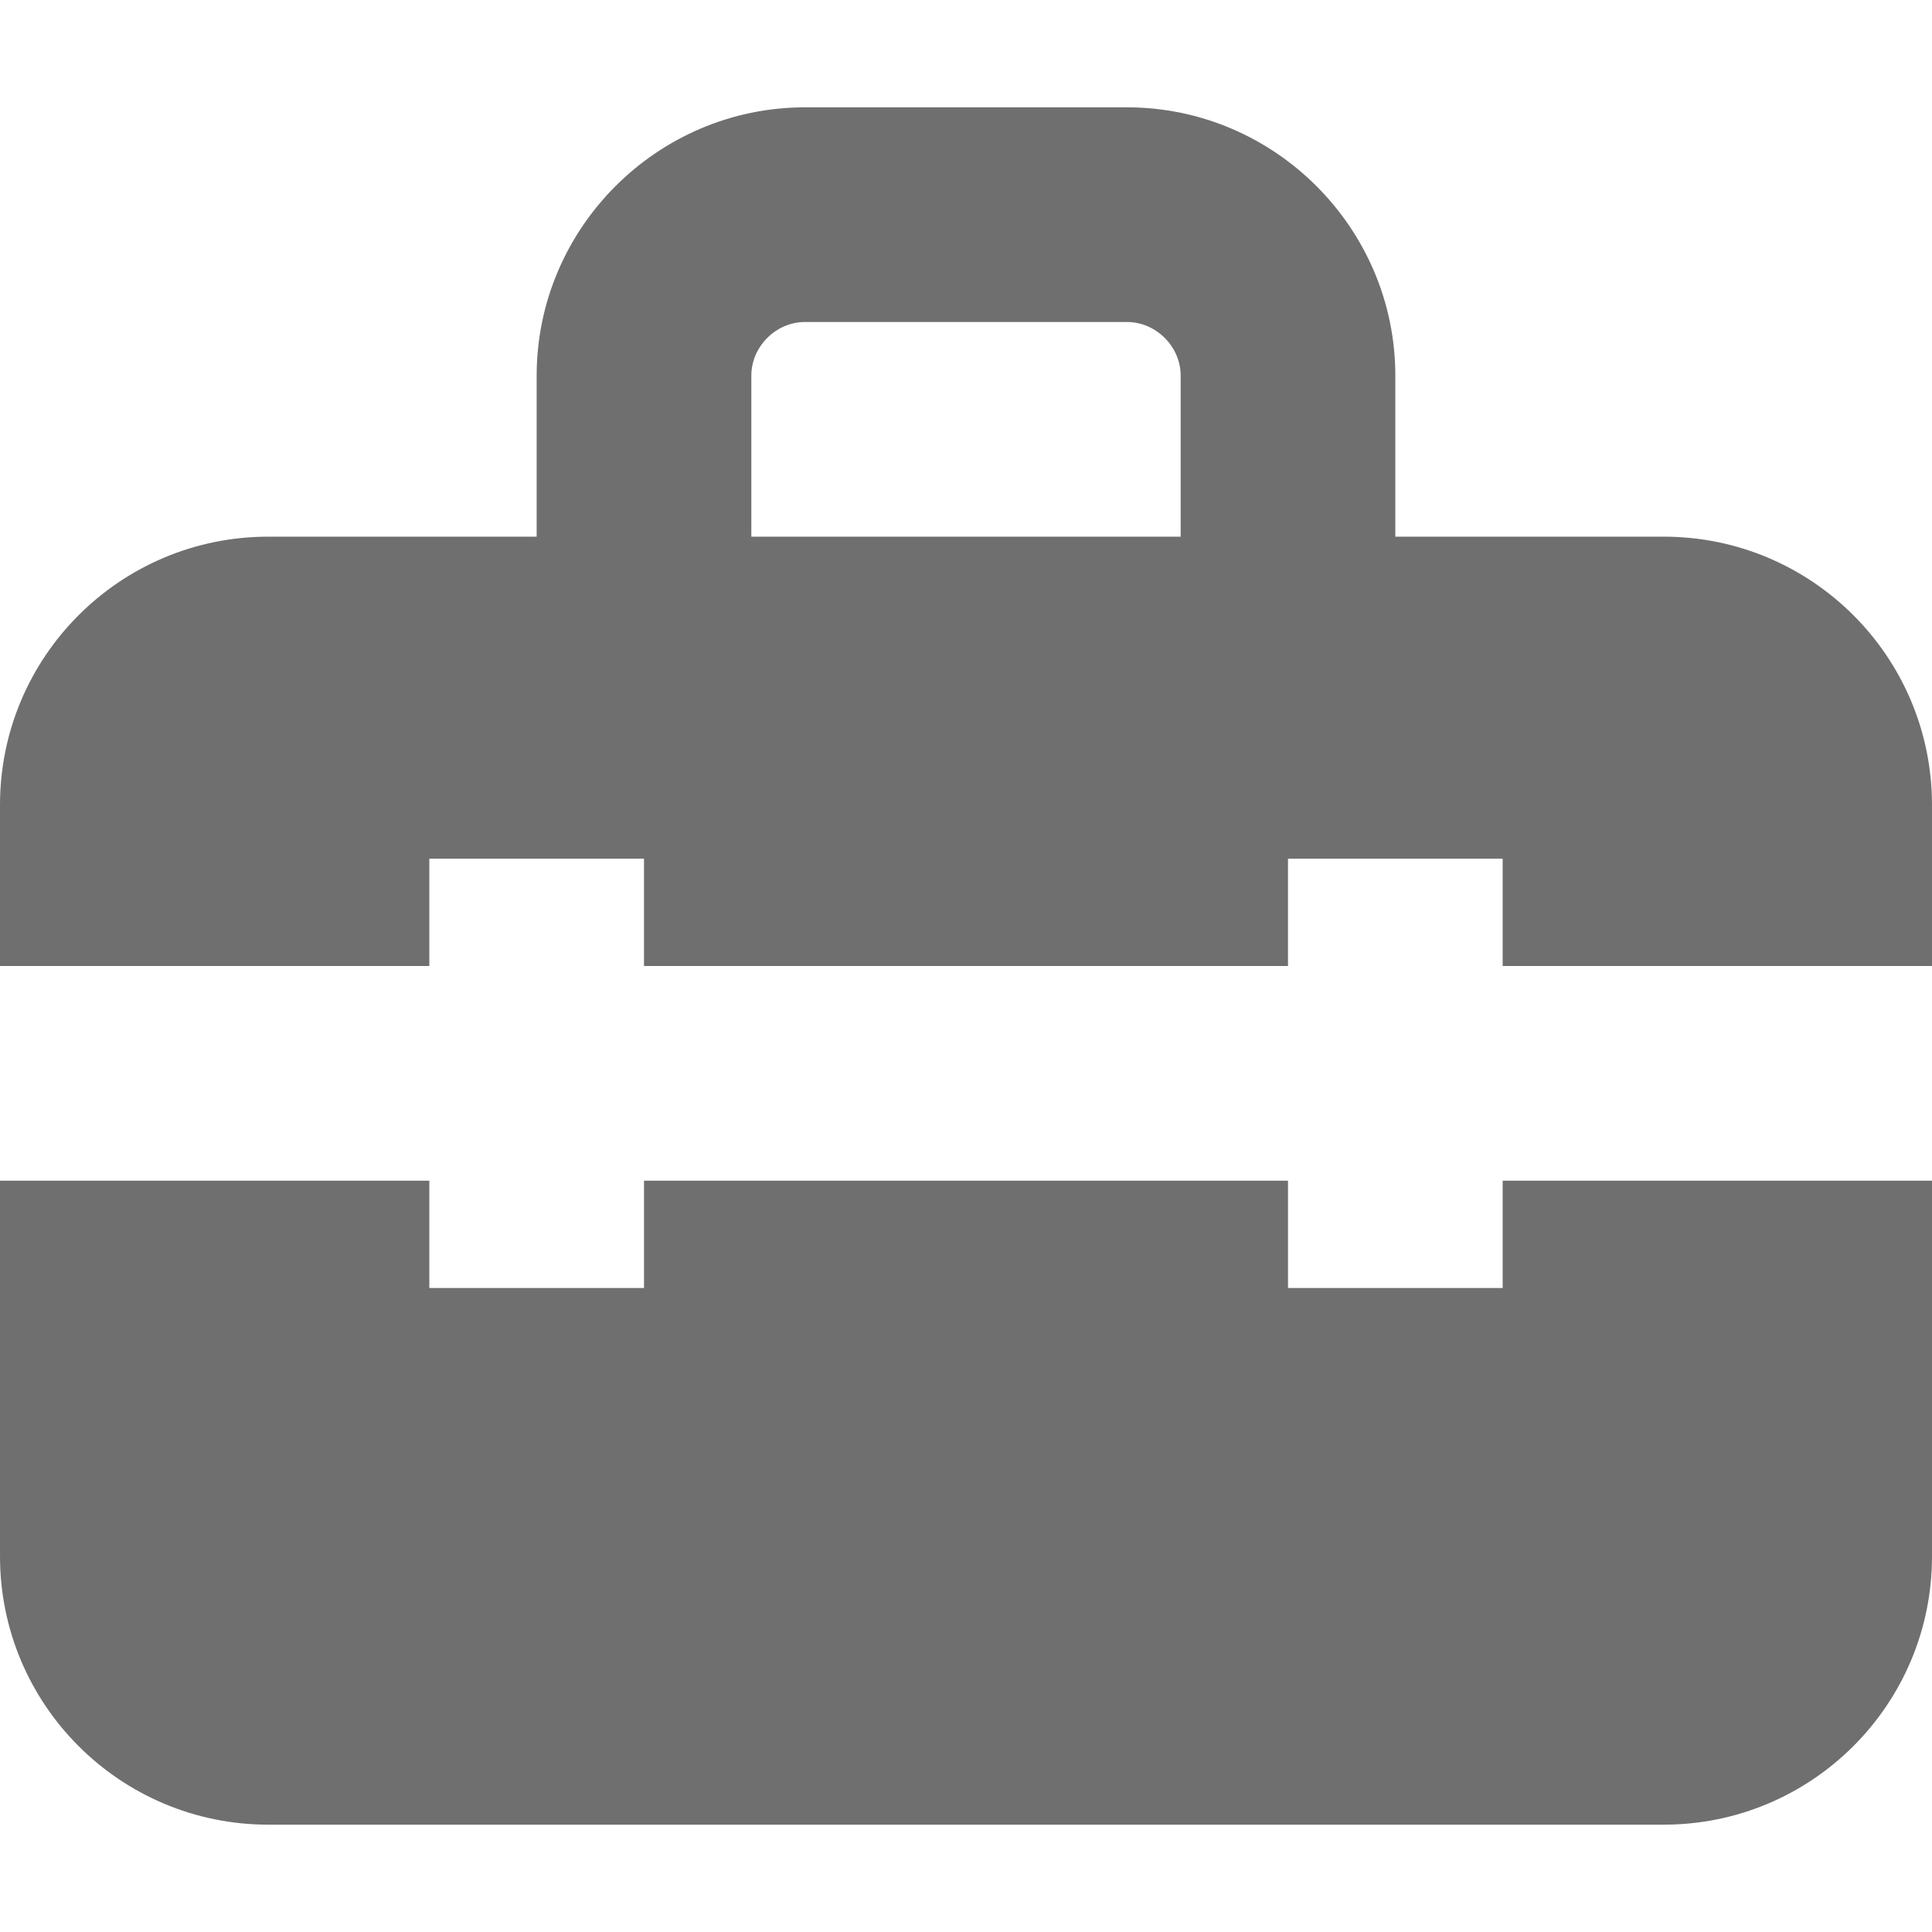 <svg width="18" height="18" viewBox="0 0 18 18" xmlns="http://www.w3.org/2000/svg"><title>utilities</title><desc>Created with Sketch.</desc><path d="M14 11v1h-2v-1h-6v1h-2v-1h-4v3.5c0 1.381 1.119 2.5 2.5 2.5h13c1.381 0 2.5-1.119 2.5-2.5v-3.5h-4zm-10-2v-1h2v1h6v-1h2v1h4v-1.5c0-1.381-1.119-2.5-2.5-2.5h-2.5v-1.5c0-1.375-1.125-2.5-2.5-2.5h-3c-1.375 0-2.5 1.125-2.5 2.5v1.5h-2.5c-1.381 0-2.5 1.119-2.5 2.5v1.5h4zm3-5.5c0-.271.229-.5.5-.5h3c.271 0 .5.229.5.5v1.5h-4v-1.5z" fill="#6F6F6F"/></svg>